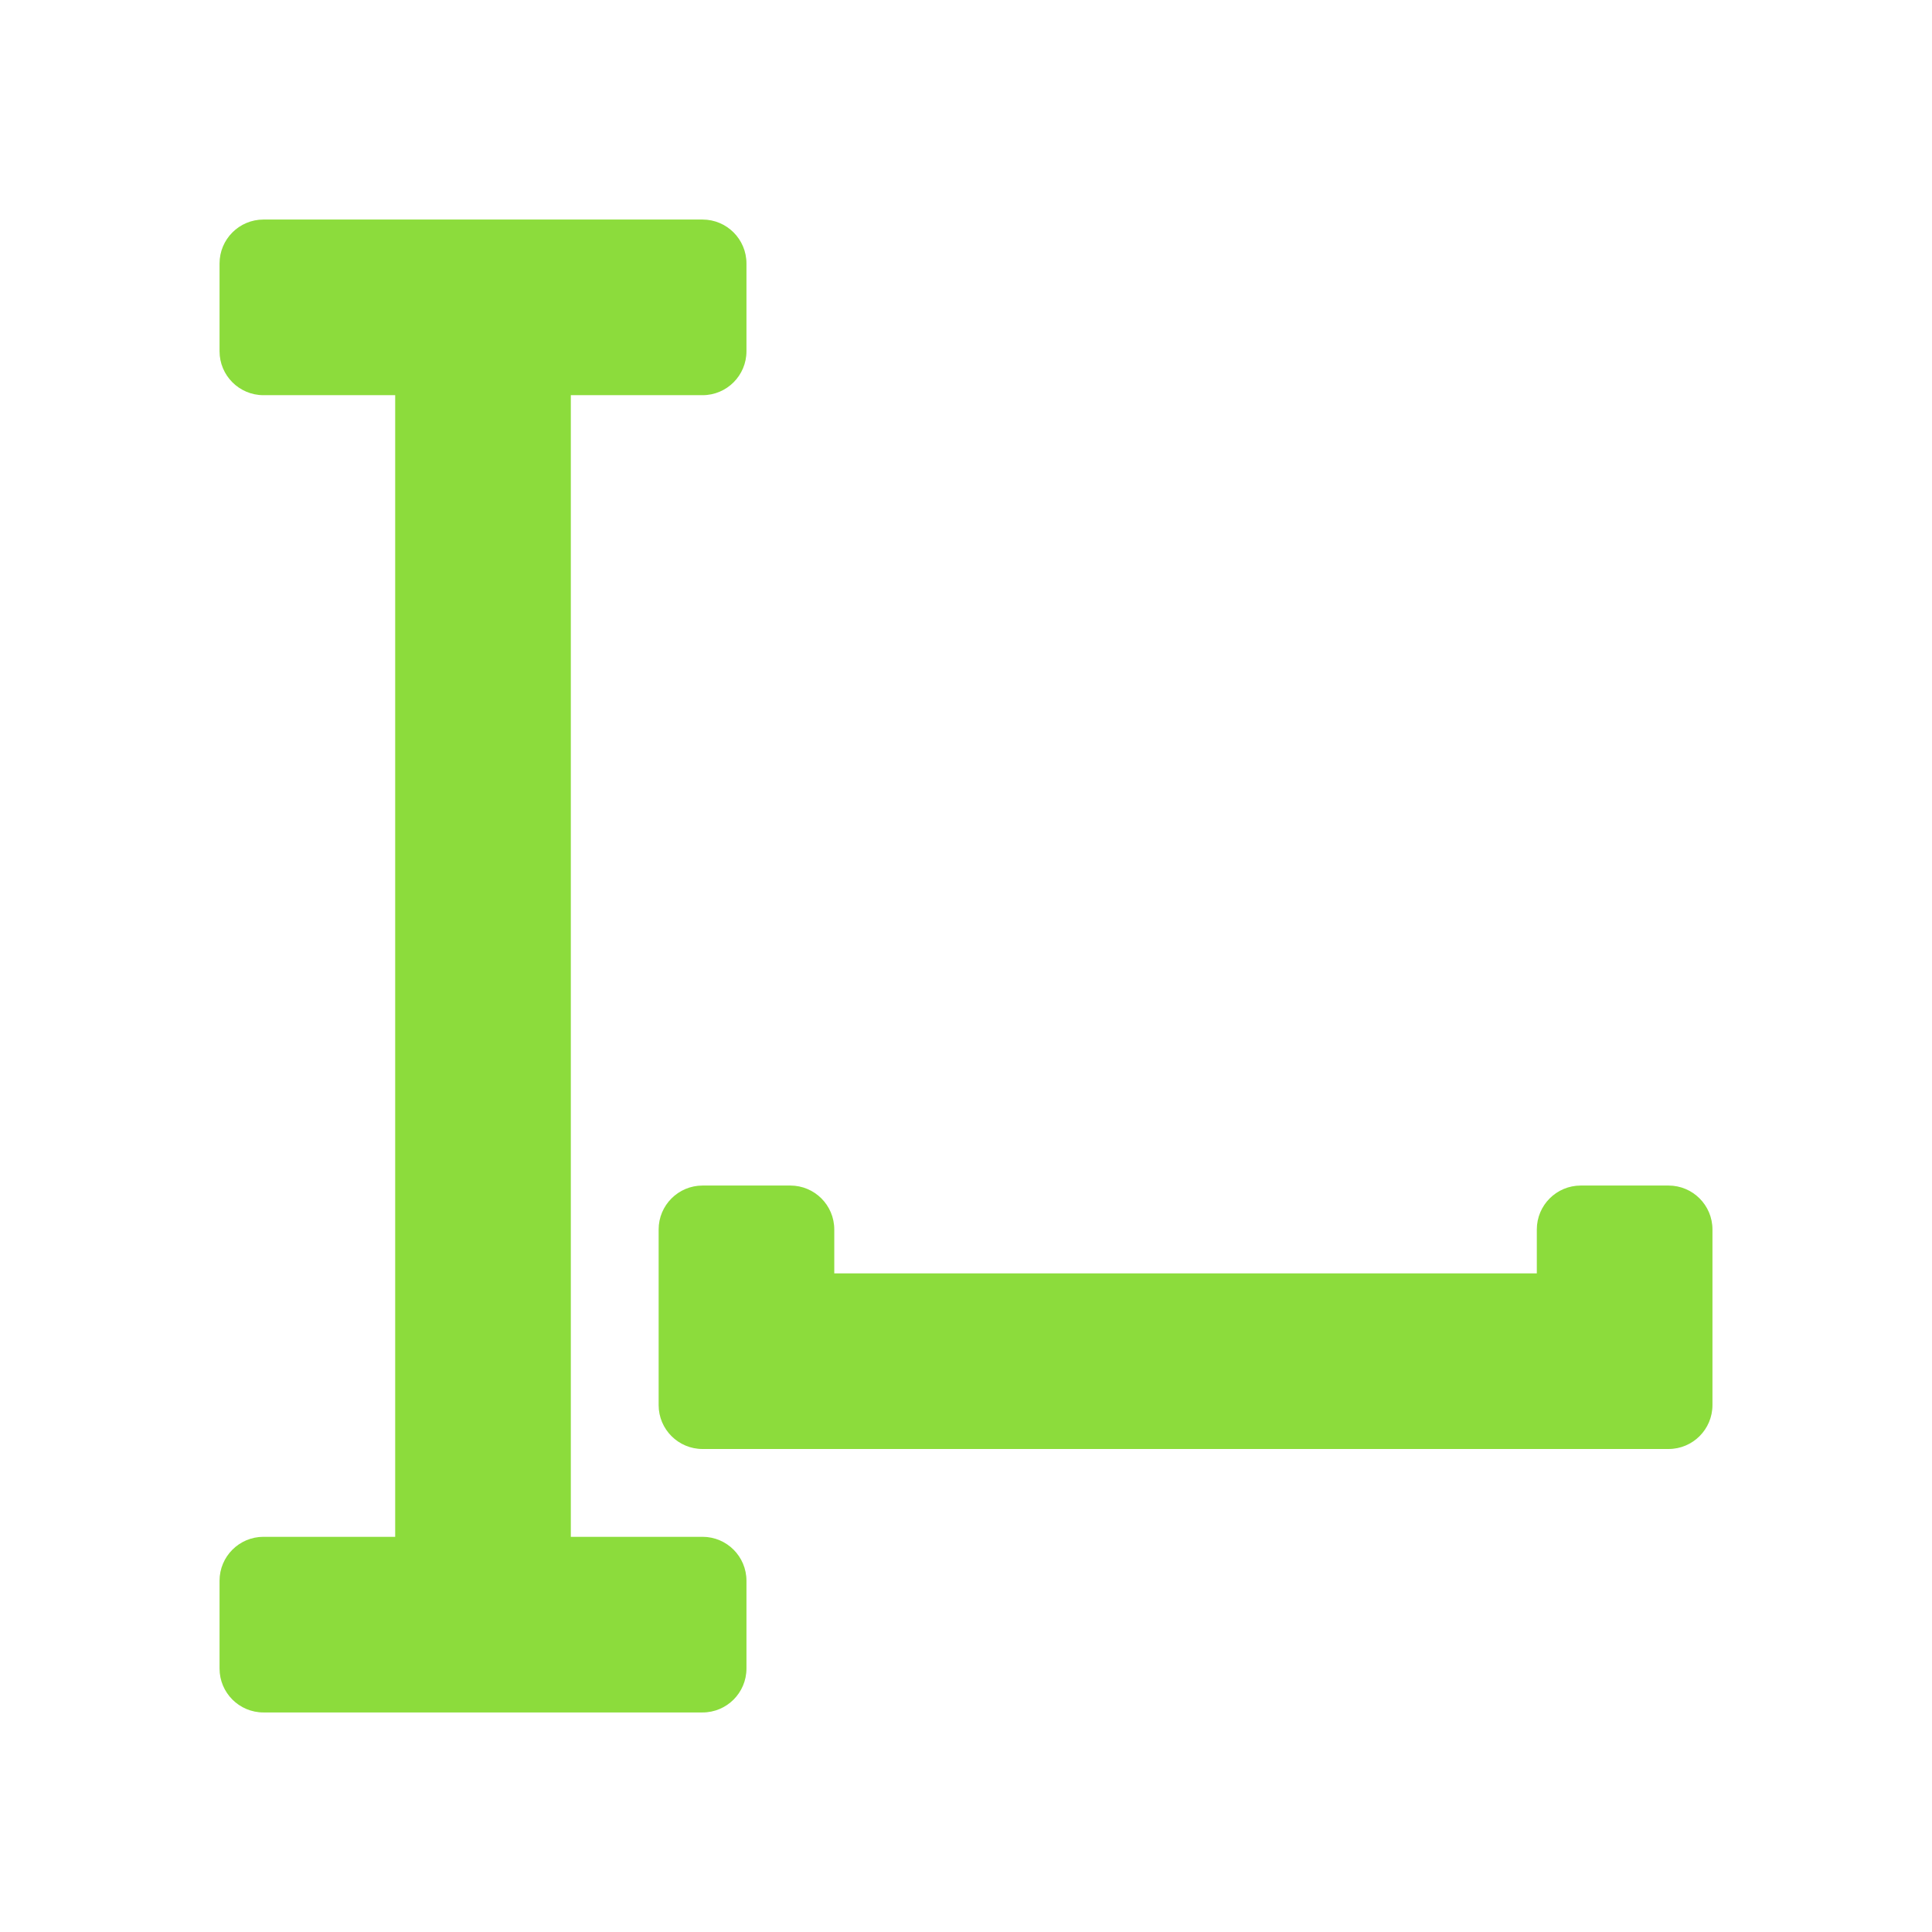 <svg viewBox="0 0 22 22" xmlns="http://www.w3.org/2000/svg"><path fill="rgb(140, 220, 60)" d="m8.5 3v1c0 .276-.224.5-.5.5h-1.5v13h1.5c.276 0 .5.224.5.5v1c0 .276-.224.5-.5.5h-5c-.276 0-.5-.224-.5-.5v-1c0-.276.224-.5.5-.5h1.5v-13h-1.5c-.276 0-.5-.224-.5-.5v-1c0-.276.224-.5.5-.5h5c.276 0 .5.224.5.5zm1 11v.5h8v-.5c0-.276.224-.5.5-.5h1c.276 0 .5.224.5.5v2c0 .276-.224.5-.5.5h-11c-.276 0-.5-.224-.5-.5v-2c0-.276.224-.5.5-.5h1c.276 0 .5.224.5.5z"/></svg>